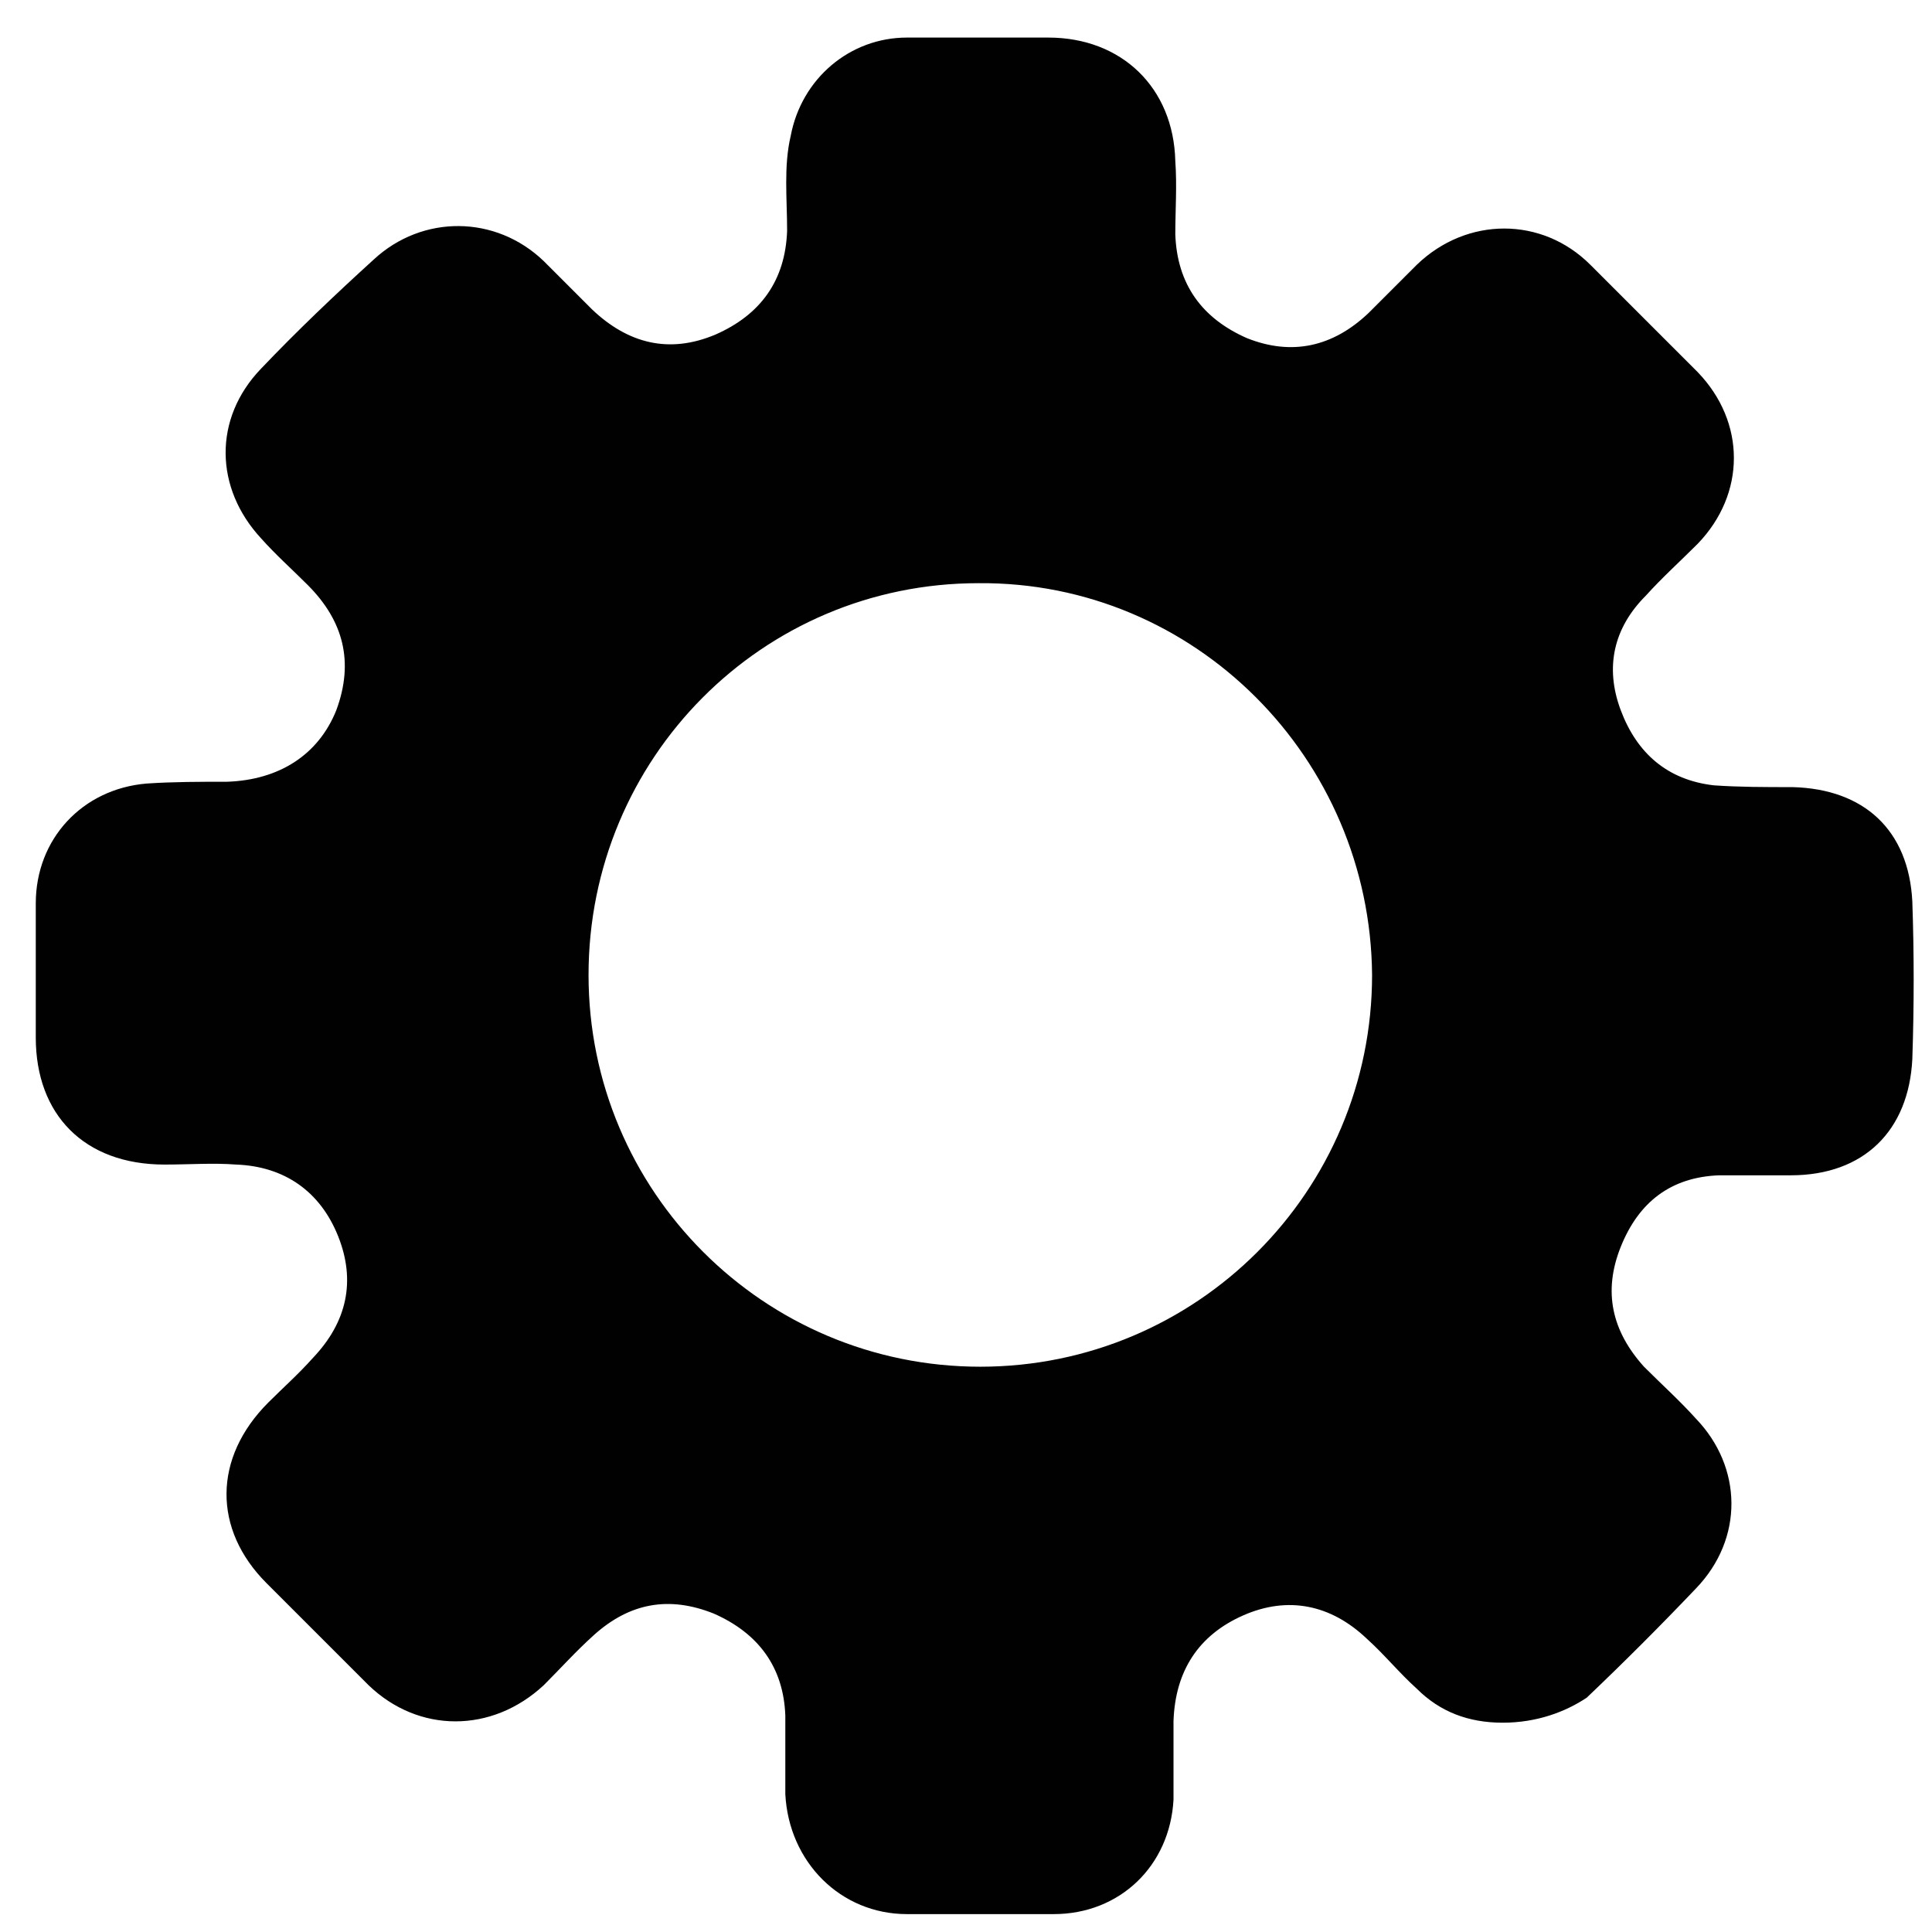 <?xml version="1.0" encoding="utf-8"?>
<!-- Generator: Adobe Illustrator 21.1.0, SVG Export Plug-In . SVG Version: 6.00 Build 0)  -->
<svg version="1.1" xmlns="http://www.w3.org/2000/svg" xmlns:xlink="http://www.w3.org/1999/xlink" x="0px" y="0px"
	 viewBox="0 0 108 108" style="enable-background:new 0 0 108 108;" xml:space="preserve">
<style type="text/css">
	.st0{fill:#020202;}
	.st1{fill:#010101;}
</style>
<g id="settings" >
	<g>
		<path class="st1" d="M84,96.3c-1.9,0-3.5-0.6-4.8-1.9c-1-0.9-1.8-1.9-2.8-2.8c-2-1.9-4.4-2.4-6.9-1.3c-2.5,1.1-3.8,3.1-3.9,5.9
			c0,1.5,0,2.9,0,4.4c-0.2,3.7-3,6.4-6.7,6.4c-2.7,0-5.5,0-8.2,0c-3.7,0-6.6-2.9-6.8-6.7c0-1.5,0-2.9,0-4.4c-0.1-2.7-1.5-4.6-4-5.7
			c-2.5-1-4.7-0.6-6.7,1.2c-1,0.9-1.9,1.9-2.8,2.8c-2.9,2.7-7,2.7-9.8,0c-1.9-1.9-3.8-3.8-5.7-5.7c-3-3-3-7,0.1-10.1
			c0.8-0.8,1.7-1.6,2.5-2.5c1.9-2,2.4-4.3,1.4-6.8c-1-2.5-3-3.9-5.7-4c-1.3-0.1-2.6,0-4,0C4.7,65.1,2,62.3,2,58c0-2.5,0-5,0-7.5
			c0-3.6,2.6-6.4,6.2-6.7c1.5-0.1,3-0.1,4.5-0.1c2.9-0.1,5.1-1.5,6.1-4c1-2.7,0.4-5-1.6-7c-0.9-0.9-1.8-1.7-2.6-2.6
			c-2.6-2.8-2.7-6.7,0-9.5c2-2.1,4.1-4.1,6.3-6.1c2.7-2.5,6.8-2.5,9.5,0.1c0.9,0.9,1.8,1.8,2.7,2.7c2,1.9,4.3,2.5,6.9,1.4
			c2.5-1.1,3.9-3,4-5.8c0-1.8-0.2-3.6,0.2-5.3c0.6-3.2,3.3-5.5,6.5-5.5c2.6,0,5.3,0,7.9,0c4.1,0,7,2.8,7.1,6.9c0.1,1.4,0,2.7,0,4.1
			c0.1,2.8,1.5,4.7,4,5.8c2.5,1,4.8,0.5,6.8-1.4c0.9-0.9,1.8-1.8,2.7-2.7c2.8-2.7,7-2.7,9.7,0c2,2,4,4,6,6c2.7,2.8,2.7,6.8,0,9.6
			c-1,1-2,1.9-2.9,2.9c-1.8,1.8-2.3,4-1.4,6.4c0.9,2.4,2.6,3.9,5.2,4.2c1.4,0.1,2.9,0.1,4.4,0.1c4,0.1,6.5,2.4,6.7,6.4
			c0.1,2.9,0.1,5.8,0,8.8c-0.2,4-2.7,6.5-6.8,6.5c-1.3,0-2.6,0-4,0c-2.7,0.1-4.5,1.5-5.5,4c-1,2.5-0.5,4.7,1.3,6.7
			c1,1,2,1.9,2.9,2.9c2.6,2.7,2.7,6.7,0,9.5c-2,2.1-4,4.1-6.1,6.1C87.5,95.7,85.9,96.3,84,96.3z M54.7,32.6
			c-12.1,0-21.8,9.8-21.8,21.9c0,12.1,9.8,21.9,21.9,21.9c12.1,0,21.9-9.8,21.9-21.9C76.6,42.4,66.8,32.5,54.7,32.6z"/>
	</g>
</g>
</svg>
